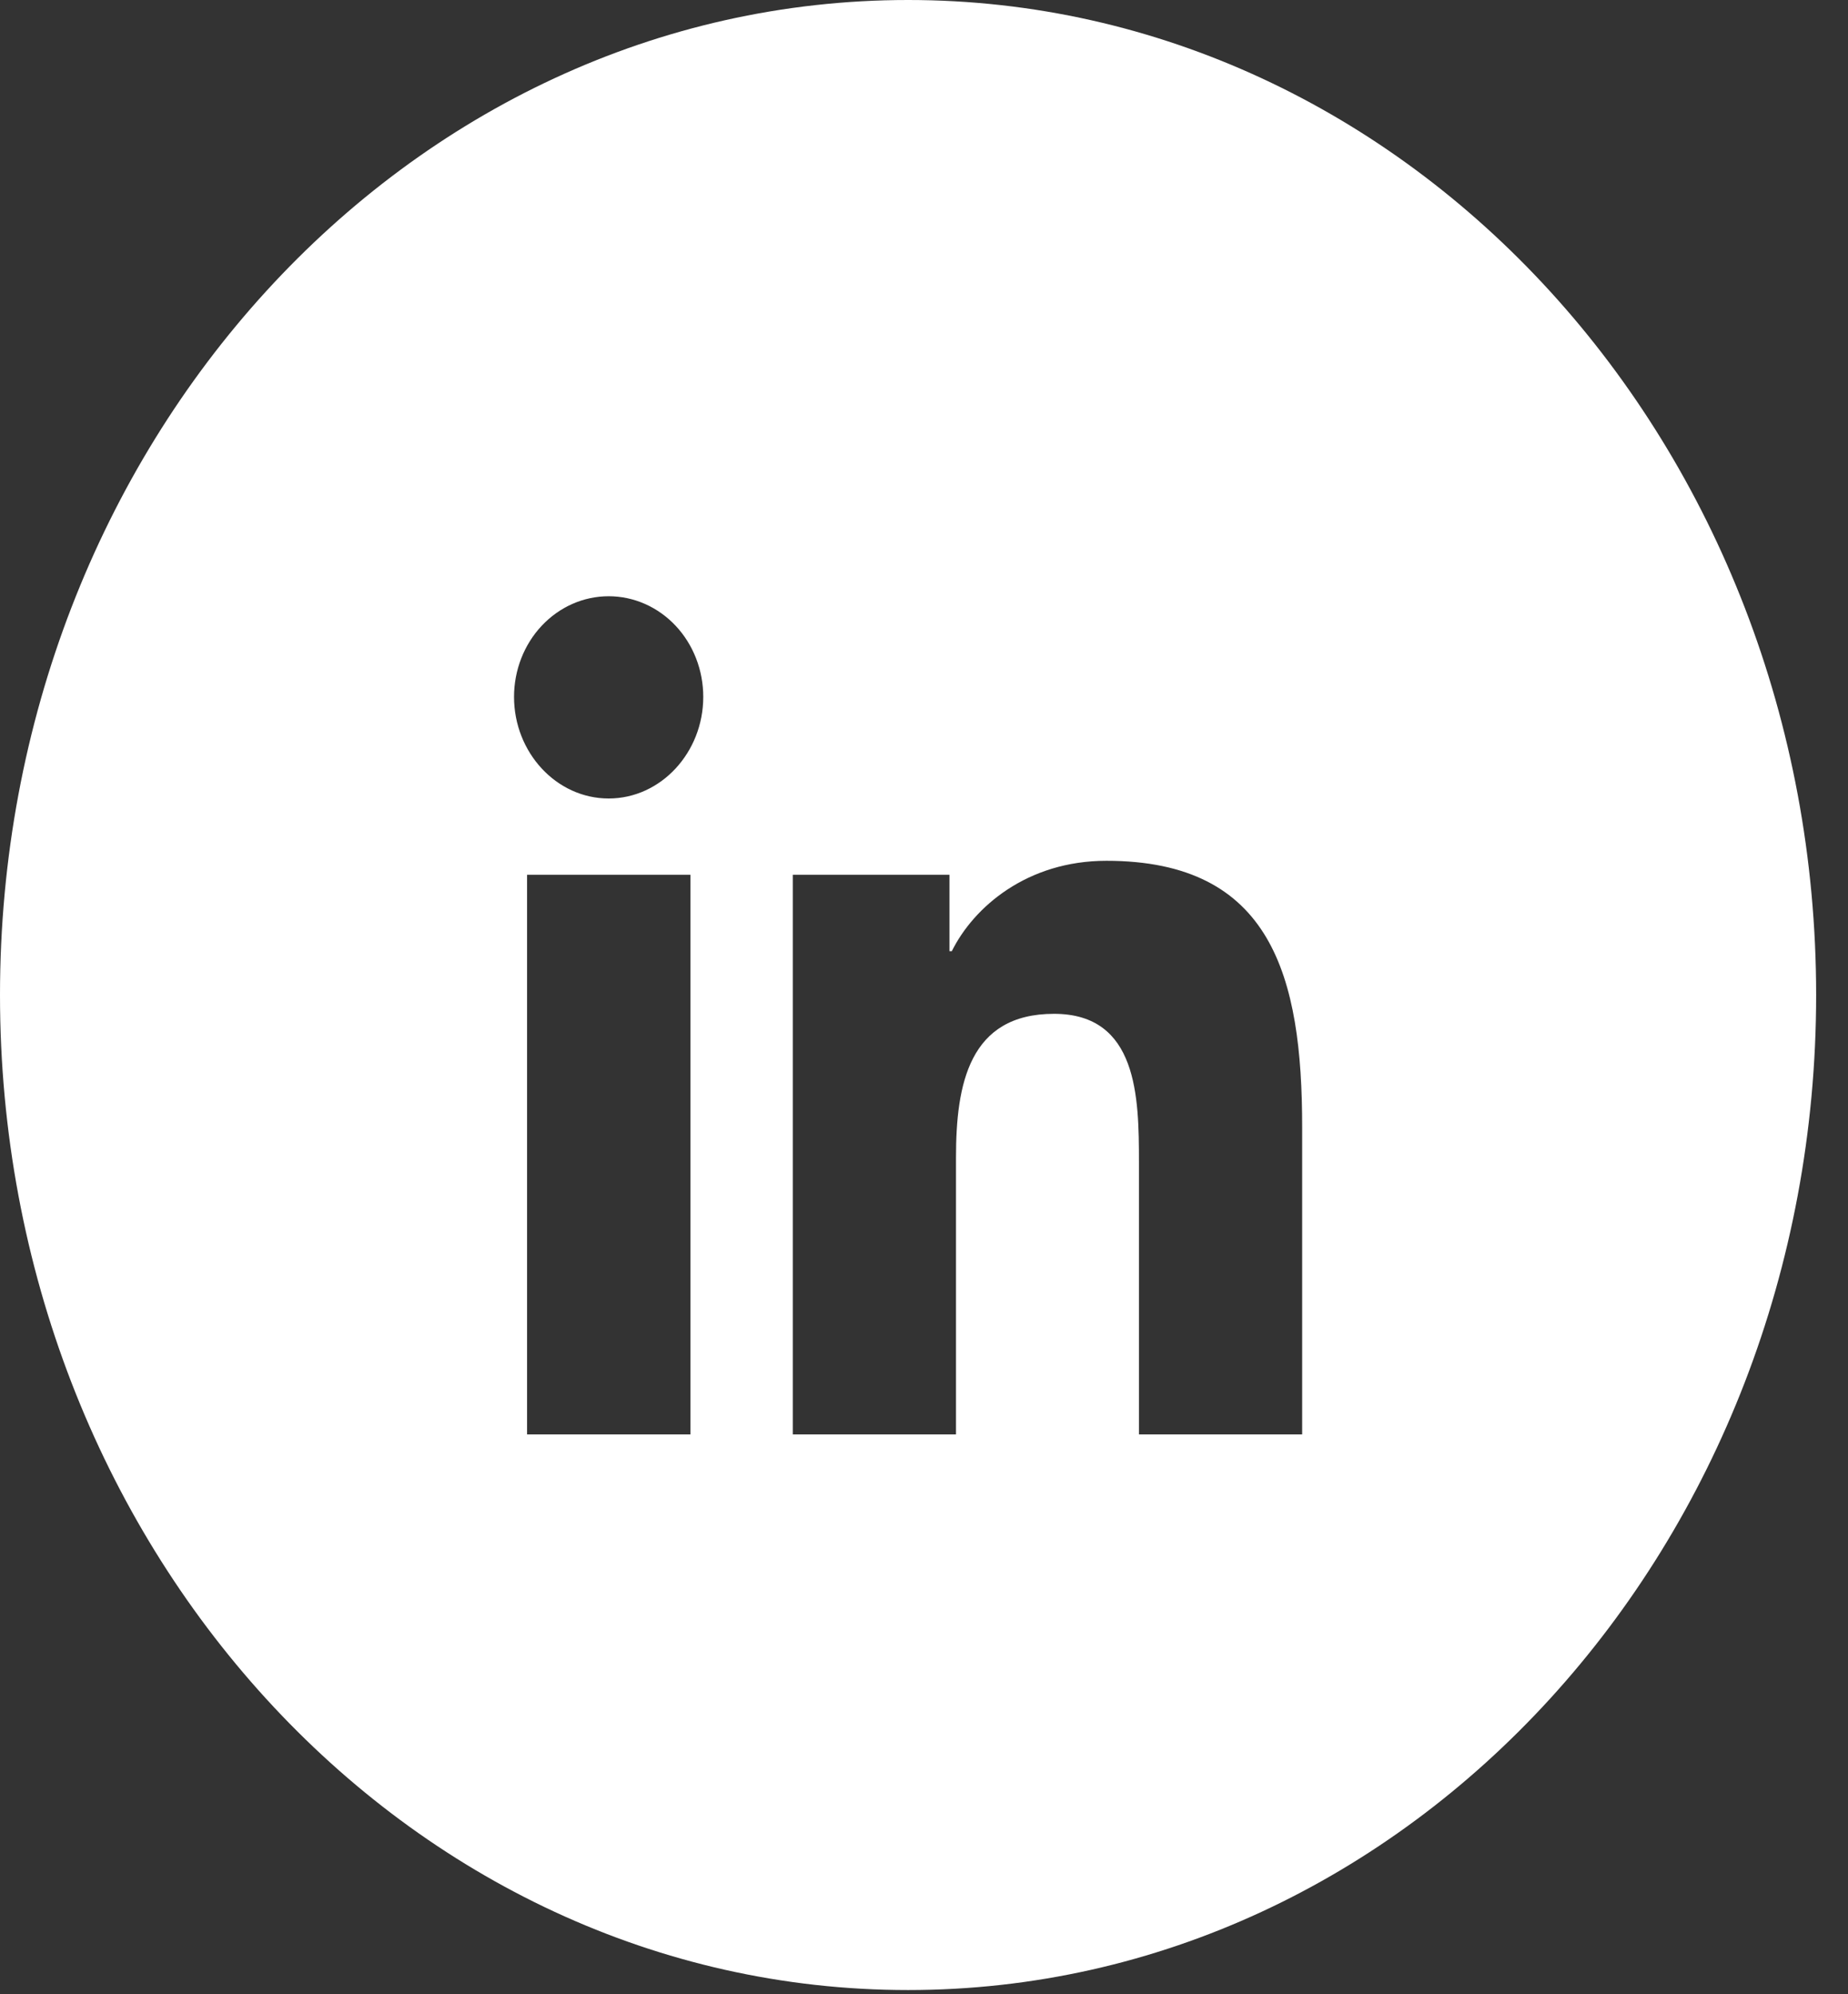 <svg width="38" height="41" viewBox="0 0 38 41" fill="none" xmlns="http://www.w3.org/2000/svg">
<rect x="0" y="0" width="38" height="41" fill="#333333" stroke="none"/>
<path fill-rule="evenodd" clip-rule="evenodd" d="M18.673 40.913C28.985 40.913 37.345 31.754 37.345 20.456C37.345 9.159 28.985 0 18.673 0C8.36 0 0 9.159 0 20.456C0 31.754 8.36 40.913 18.673 40.913ZM10.838 29.49H14.197V17.985H10.838V29.49ZM10.57 14.327C10.57 15.47 11.441 16.416 12.516 16.416C13.59 16.416 14.461 15.47 14.461 14.327C14.461 13.779 14.257 13.252 13.892 12.864C13.527 12.476 13.032 12.258 12.516 12.258C11.999 12.258 11.505 12.476 11.14 12.864C10.775 13.252 10.57 13.779 10.57 14.327ZM23.42 29.49H26.773H26.776V23.17C26.776 20.078 26.151 17.697 22.751 17.697C21.116 17.697 20.02 18.651 19.572 19.555H19.524V17.985H16.302V29.49H19.658V23.793C19.658 22.293 19.926 20.843 21.673 20.843C23.395 20.843 23.42 22.555 23.42 23.889V29.49Z" fill="white"/>
</svg>
